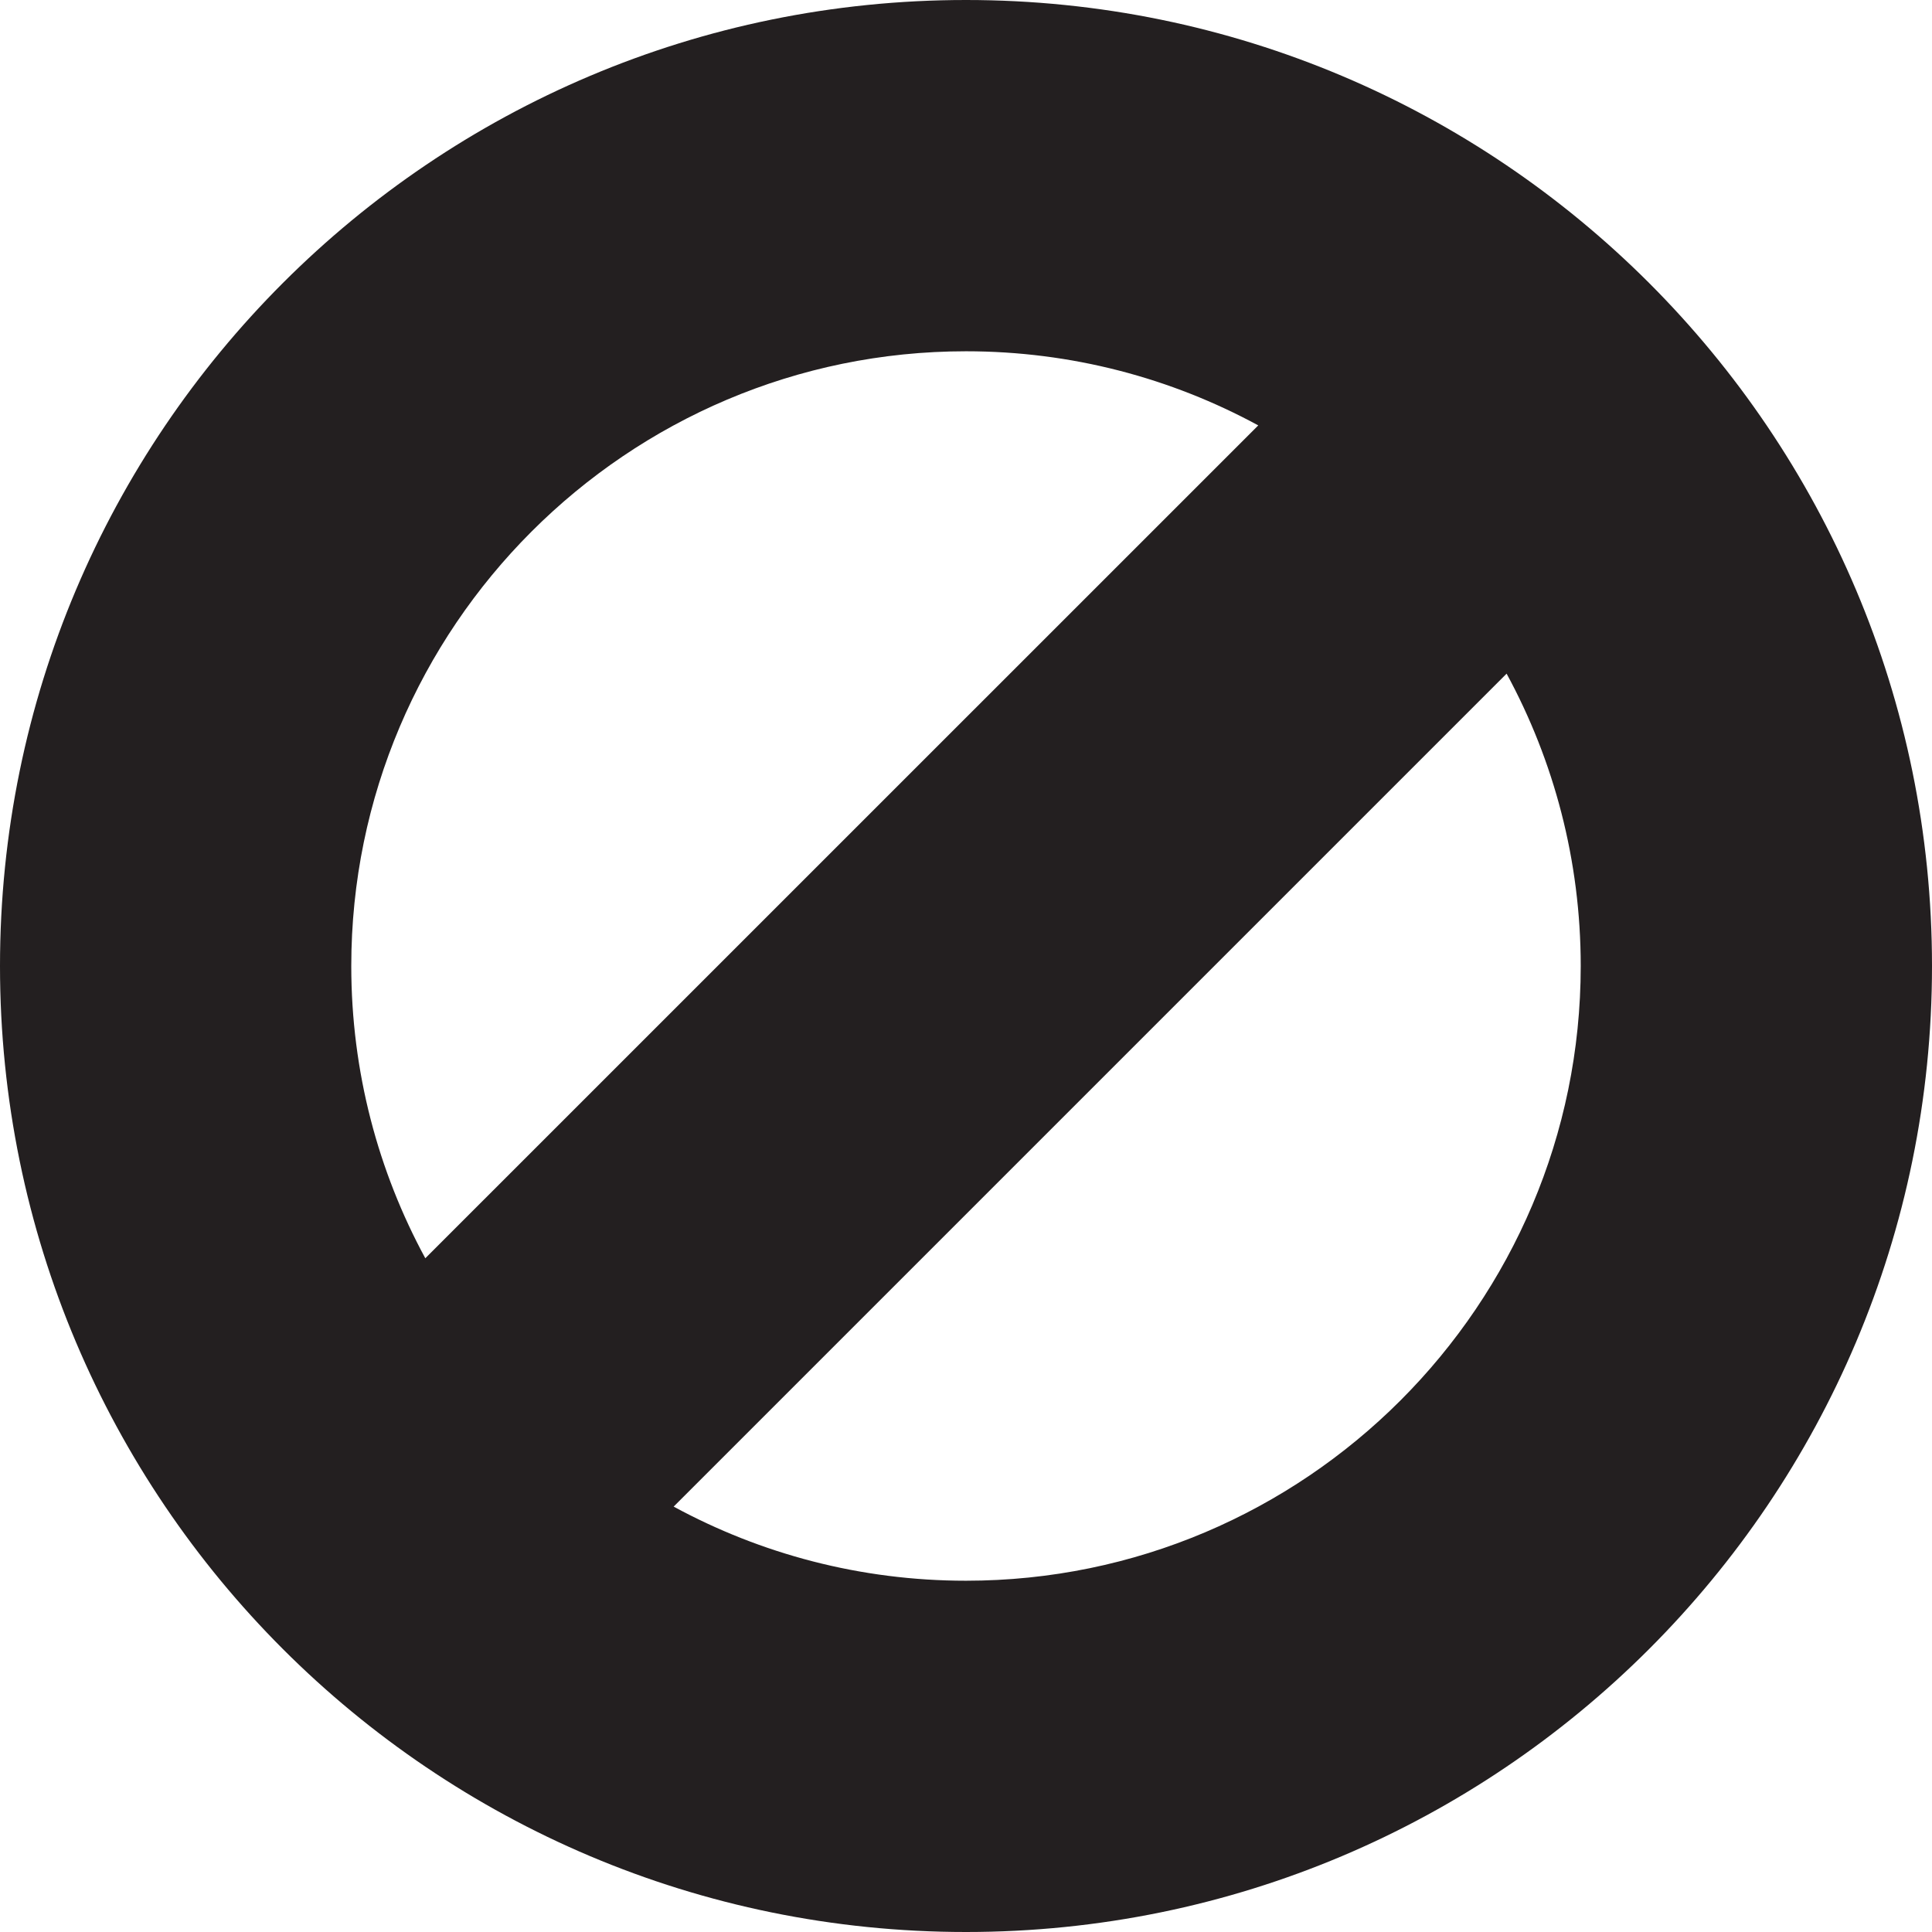 <?xml version="1.0" encoding="iso-8859-1"?>
<!-- Generator: Adobe Illustrator 16.0.0, SVG Export Plug-In . SVG Version: 6.00 Build 0)  -->
<!DOCTYPE svg PUBLIC "-//W3C//DTD SVG 1.1//EN" "http://www.w3.org/Graphics/SVG/1.1/DTD/svg11.dtd">
<svg version="1.1" id="Layer_1" xmlns="http://www.w3.org/2000/svg" xmlns:xlink="http://www.w3.org/1999/xlink" x="0px" y="0px"
	 width="22px" height="22px" viewBox="0 0 22 22" style="enable-background:new 0 0 22 22;" xml:space="preserve">
<g id="_x32_0-no-symbol.png">
	<g>
		<path style="fill:#231F20;" d="M11,0C4.925,0,0,4.925,0,11c0,6.076,4.925,11,11,11s11-4.924,11-11C22,4.925,17.075,0,11,0z M4,11
			c0-3.859,3.141-7,7-7c1.204,0,2.337,0.306,3.328,0.844l-9.485,9.484C4.306,13.338,4,12.204,4,11z M11,18
			c-1.204,0-2.338-0.306-3.329-0.844l9.485-9.485C17.694,8.662,18,9.796,18,11C18,14.86,14.859,18,11,18z"/>
	</g>
</g>
<g>
</g>
<g>
</g>
<g>
</g>
<g>
</g>
<g>
</g>
<g>
</g>
<g>
</g>
<g>
</g>
<g>
</g>
<g>
</g>
<g>
</g>
<g>
</g>
<g>
</g>
<g>
</g>
<g>
</g>
</svg>
